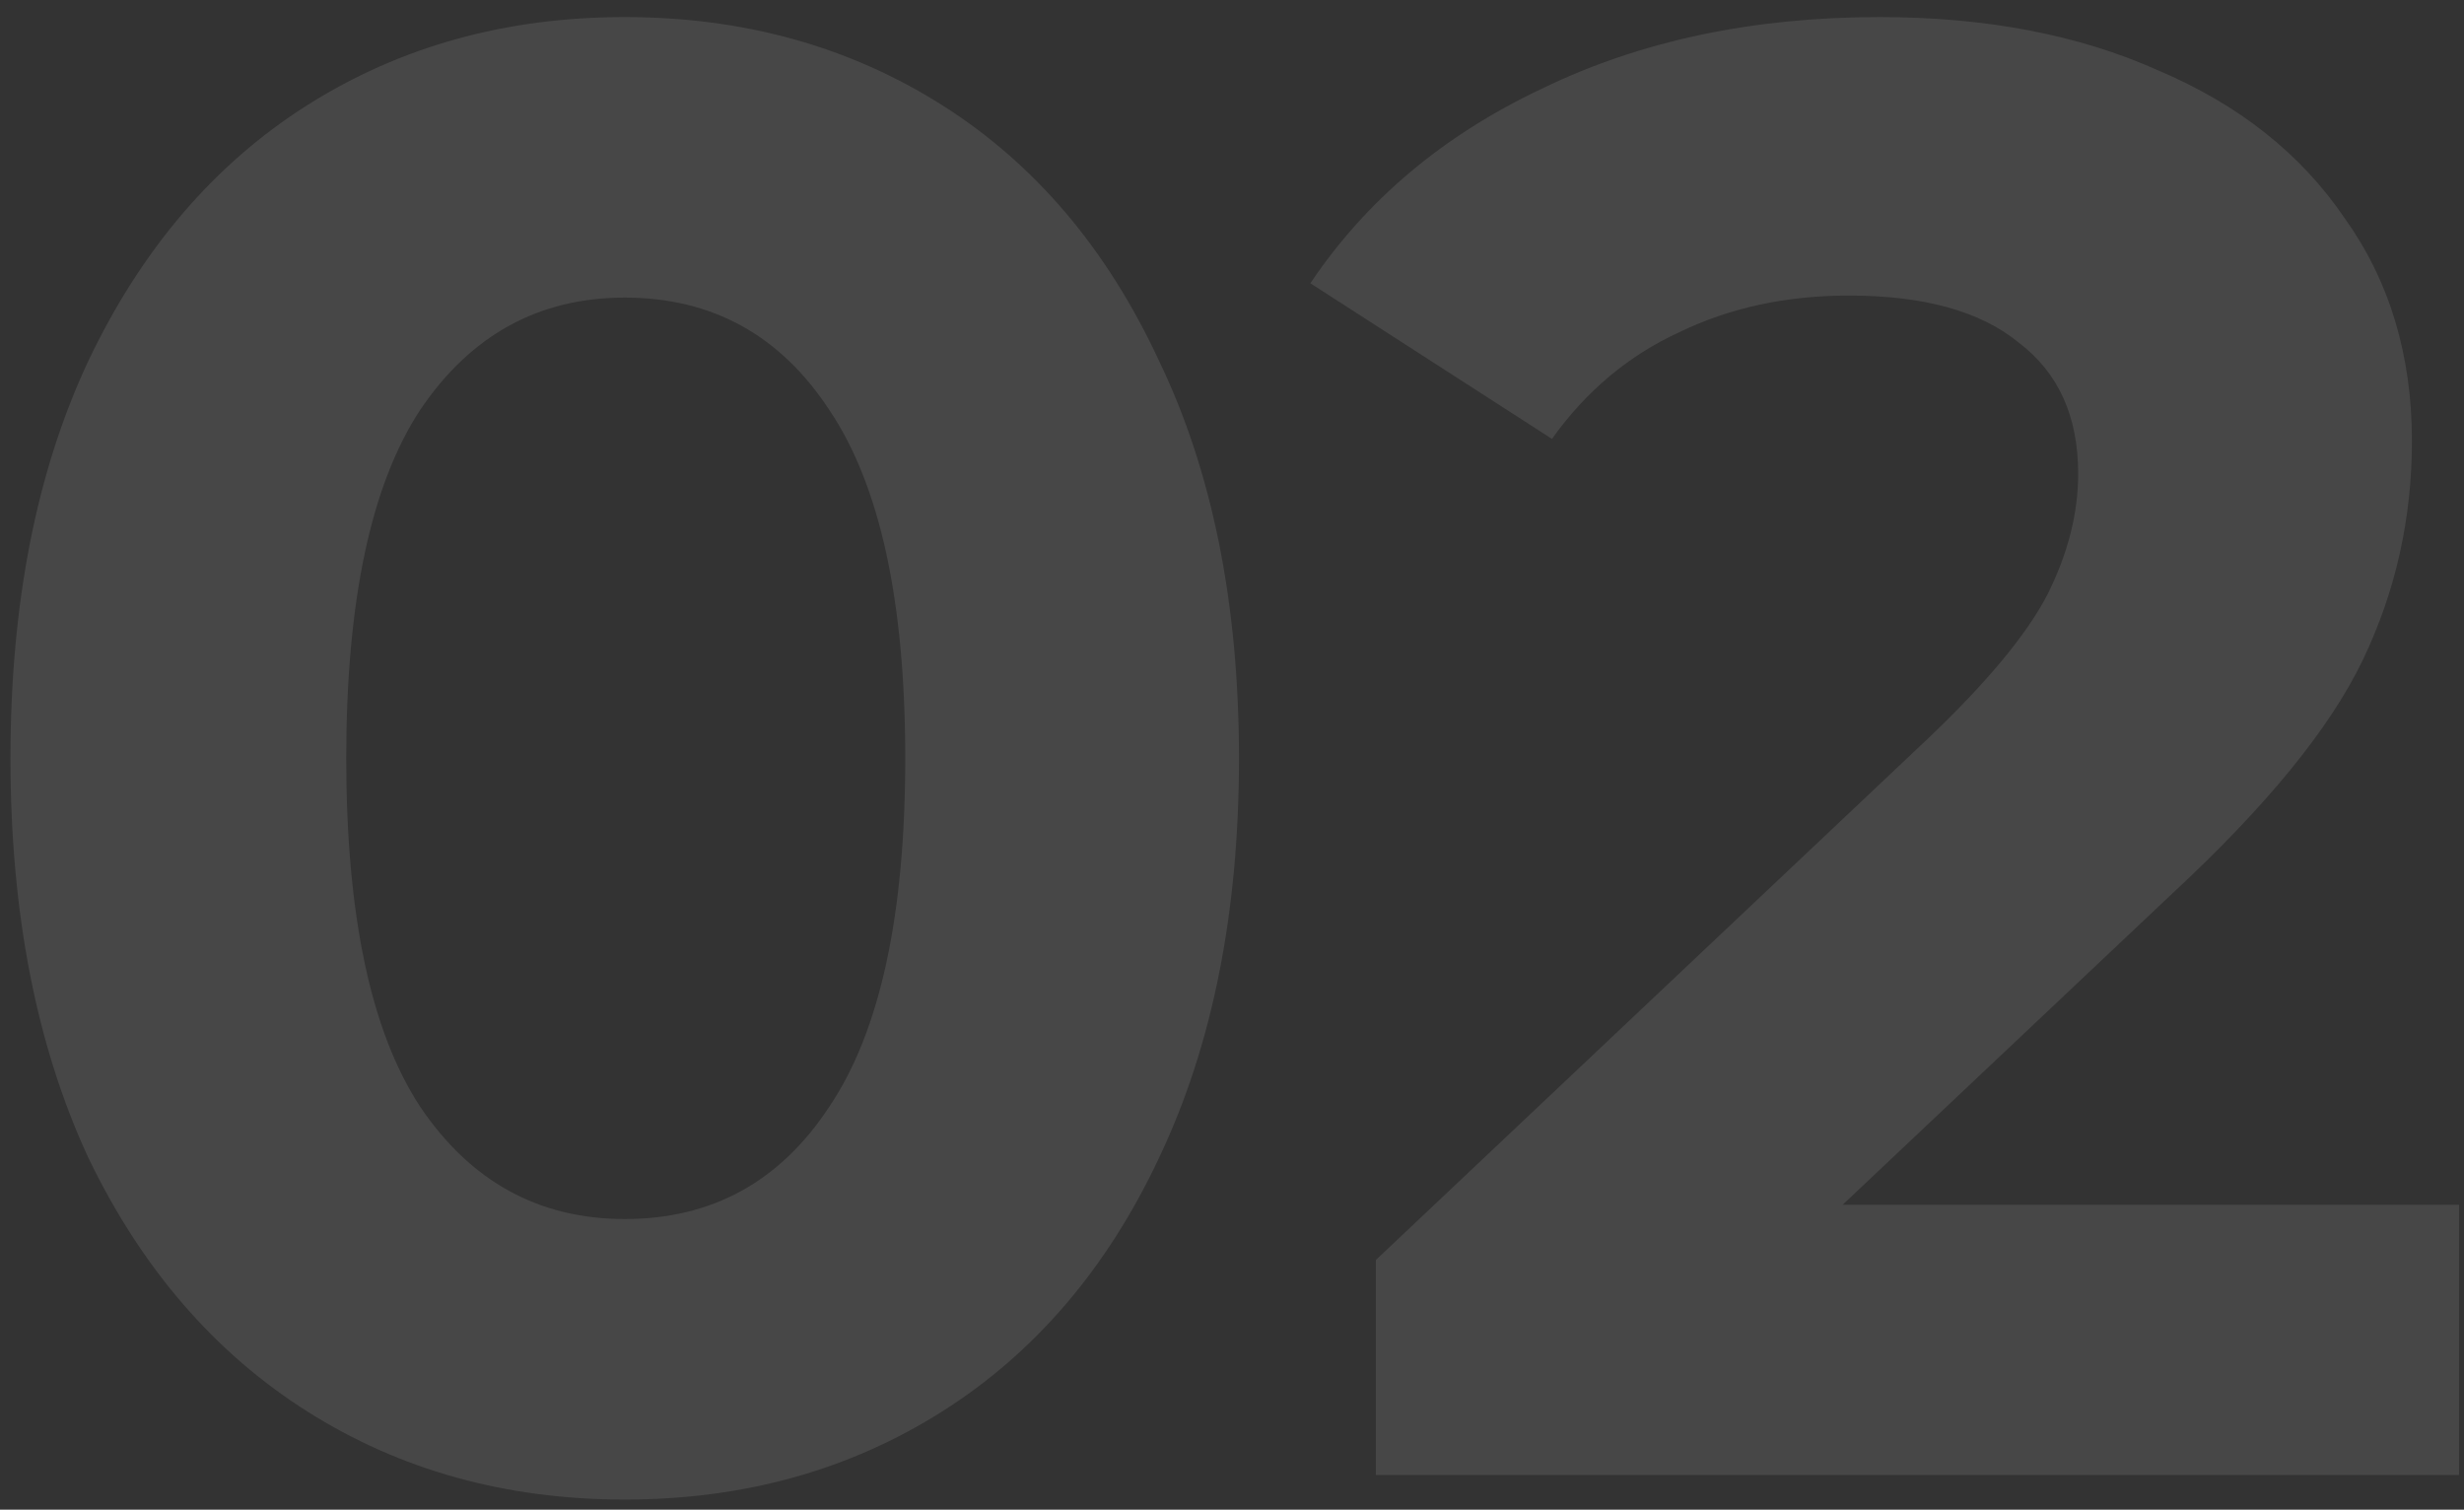 <svg width="142" height="87" viewBox="0 0 142 87" fill="none" xmlns="http://www.w3.org/2000/svg">
<rect x="0" y="0" width="142" height="87" fill="#333333" stroke="none"/>
<path opacity="0.1" d="M36.003 86.416C29.159 86.416 23.062 84.725 17.713 81.342C12.364 77.959 8.155 73.082 5.087 66.71C2.098 60.259 0.603 52.589 0.603 43.7C0.603 34.811 2.098 27.18 5.087 20.808C8.155 14.357 12.364 9.441 17.713 6.058C23.062 2.675 29.159 0.984 36.003 0.984C42.847 0.984 48.944 2.675 54.293 6.058C59.642 9.441 63.812 14.357 66.801 20.808C69.869 27.18 71.403 34.811 71.403 43.7C71.403 52.589 69.869 60.259 66.801 66.71C63.812 73.082 59.642 77.959 54.293 81.342C48.944 84.725 42.847 86.416 36.003 86.416ZM36.003 70.25C41.038 70.25 44.971 68.087 47.803 63.76C50.714 59.433 52.169 52.747 52.169 43.7C52.169 34.653 50.714 27.967 47.803 23.64C44.971 19.313 41.038 17.15 36.003 17.15C31.047 17.15 27.114 19.313 24.203 23.64C21.371 27.967 19.955 34.653 19.955 43.7C19.955 52.747 21.371 59.433 24.203 63.76C27.114 68.087 31.047 70.25 36.003 70.25ZM141.713 69.424V85H79.291V72.61L111.151 42.52C114.534 39.295 116.815 36.541 117.995 34.26C119.175 31.9 119.765 29.579 119.765 27.298C119.765 23.994 118.625 21.477 116.343 19.746C114.141 17.937 110.876 17.032 106.549 17.032C102.931 17.032 99.666 17.74 96.755 19.156C93.845 20.493 91.406 22.539 89.439 25.292L75.516 16.324C78.741 11.525 83.186 7.789 88.85 5.114C94.513 2.361 101.003 0.984 108.319 0.984C114.455 0.984 119.805 2.007 124.367 4.052C129.009 6.019 132.588 8.851 135.105 12.548C137.701 16.167 138.999 20.454 138.999 25.41C138.999 29.894 138.055 34.103 136.167 38.036C134.279 41.969 130.621 46.453 125.193 51.488L106.195 69.424H141.713Z" fill="white"/>
</svg>
